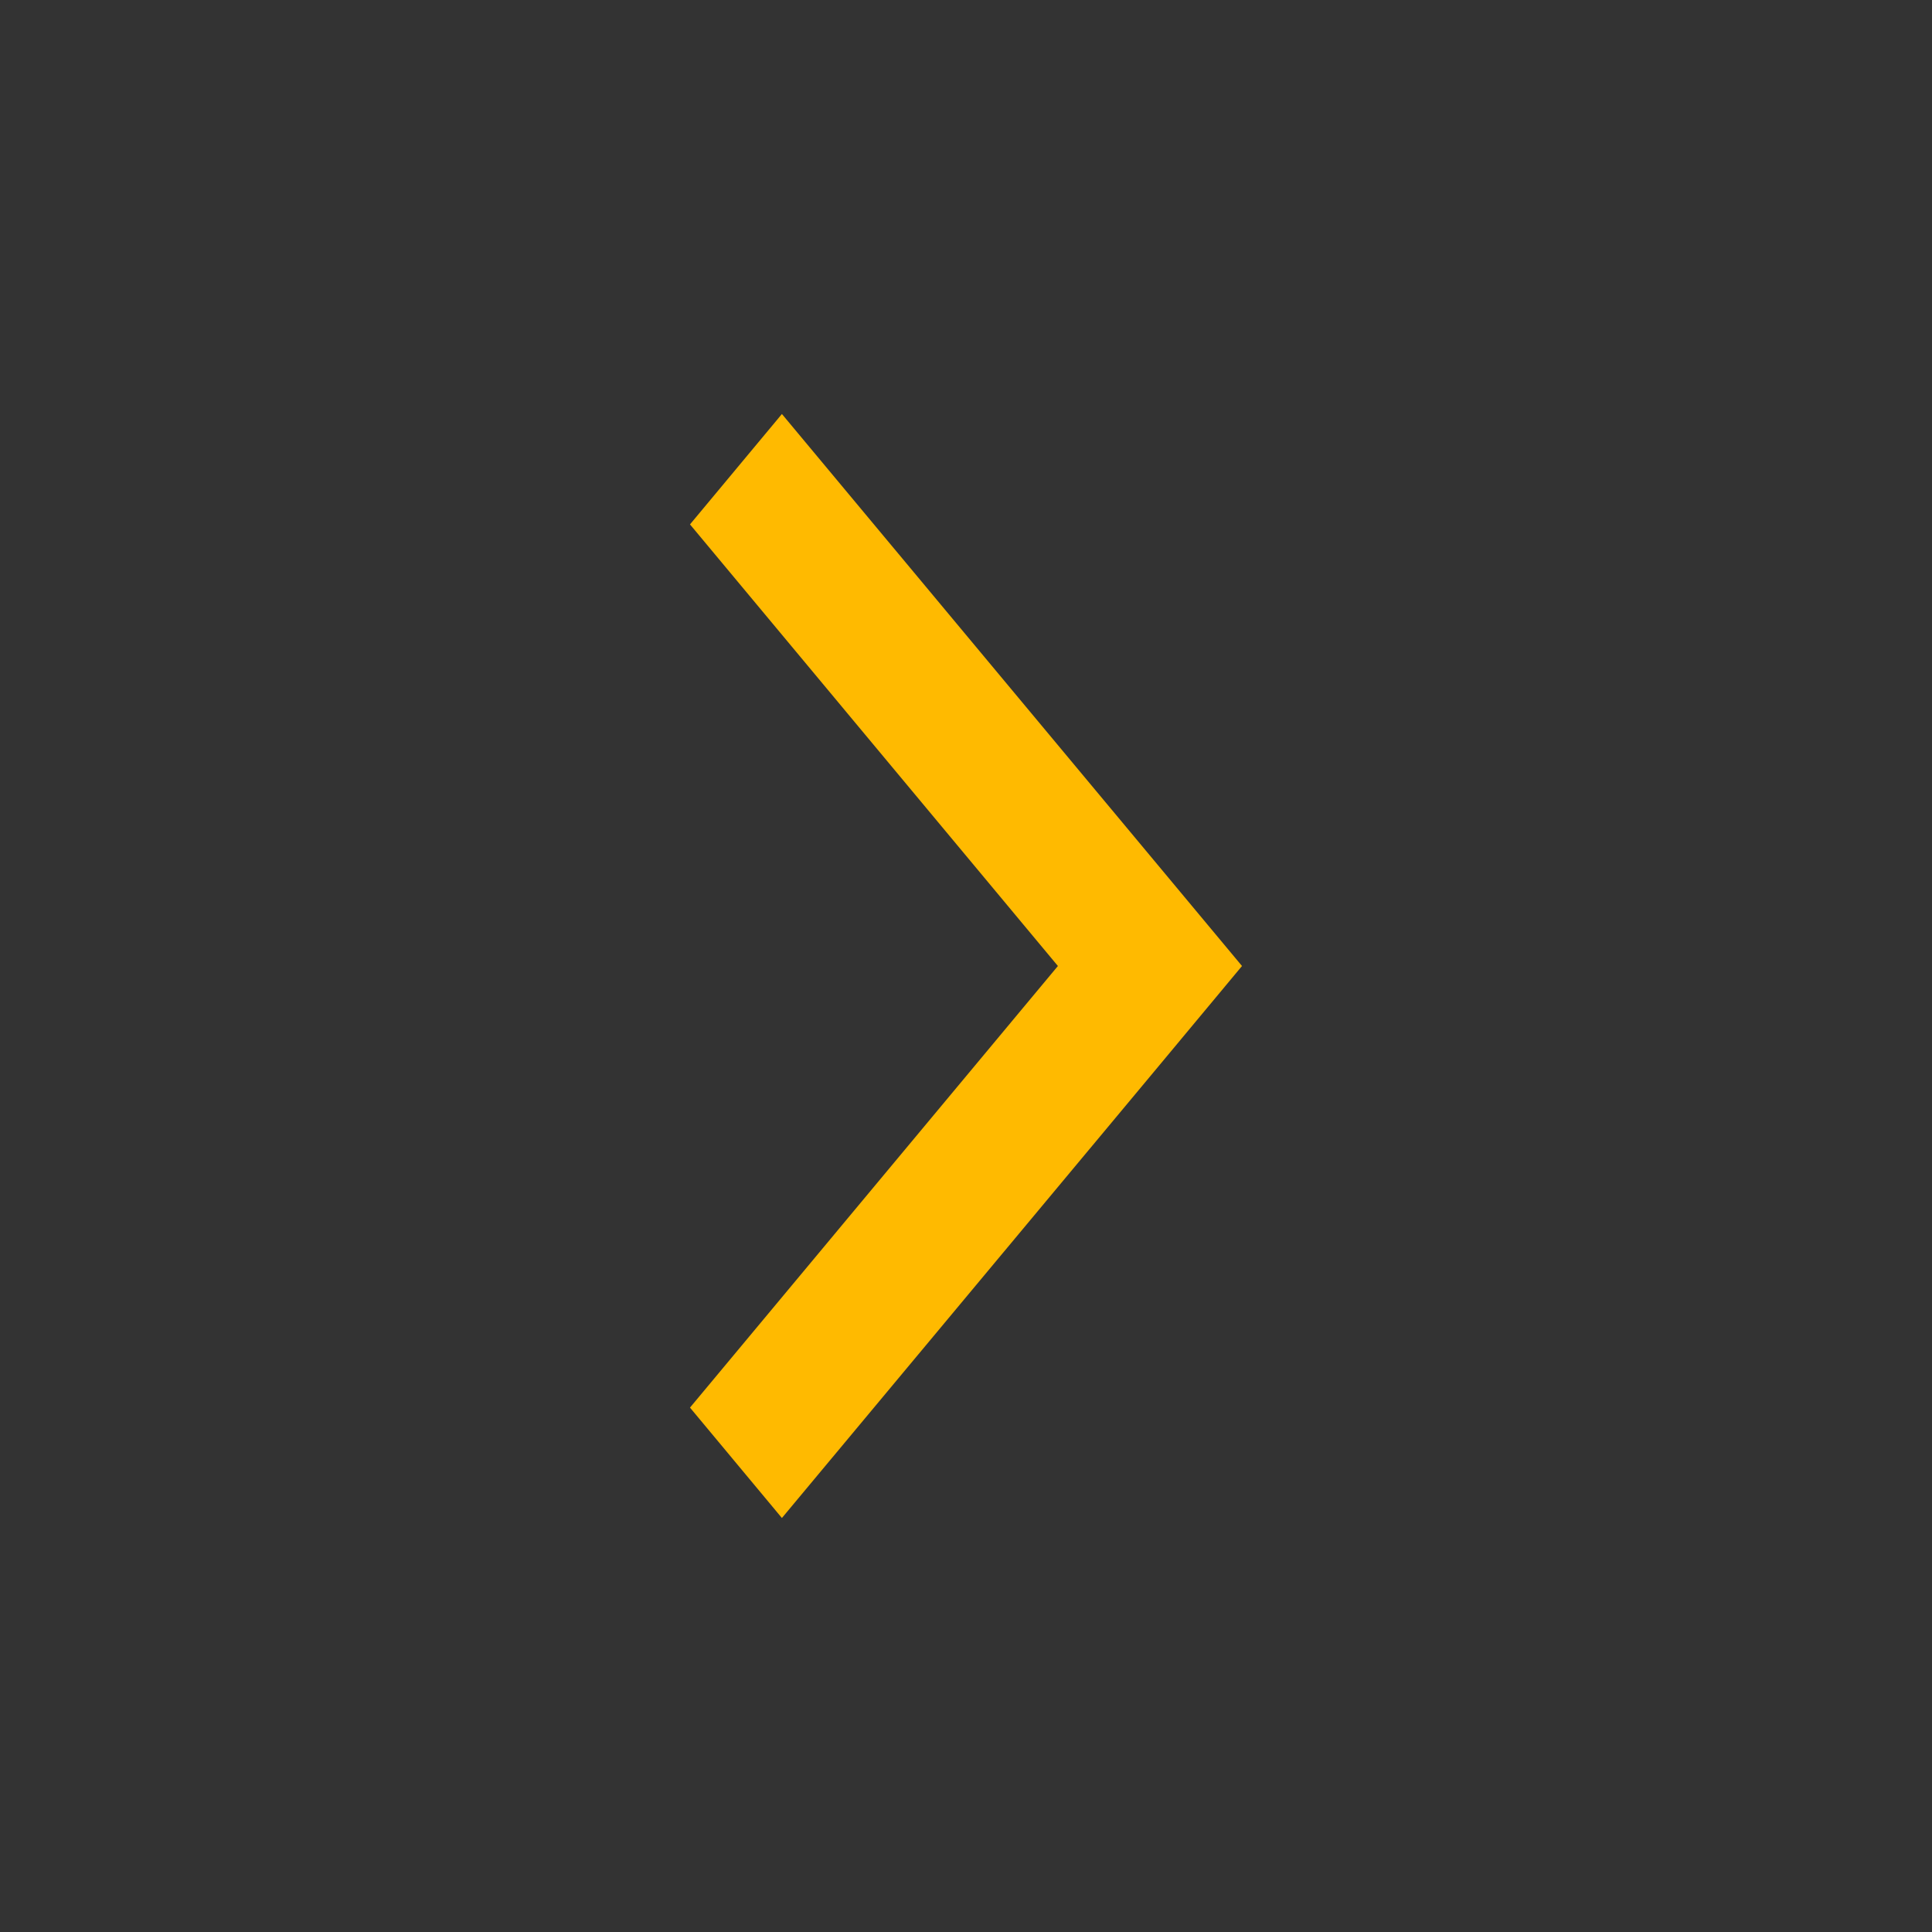 <svg id="next" xmlns="http://www.w3.org/2000/svg" width="70" height="70"><defs><style>.cls-1, .cls-2 {
        fill-rule: evenodd;
      }

      .cls-1 {
        opacity: 0.8;
      }

      .cls-2 {
        fill: #ffba00;
      }</style></defs><path id="arrow-bg" class="cls-1" d="M1861,1034h-70v70h70v-70Z" transform="translate(-1791 -1034)"/><path id="arrow" class="cls-2" d="M1819.33,1089l13.34-16h0l3.33-4-16.67-20-3.33,4,13.33,16L1816,1085Z" transform="translate(-1791 -1034)"/></svg>